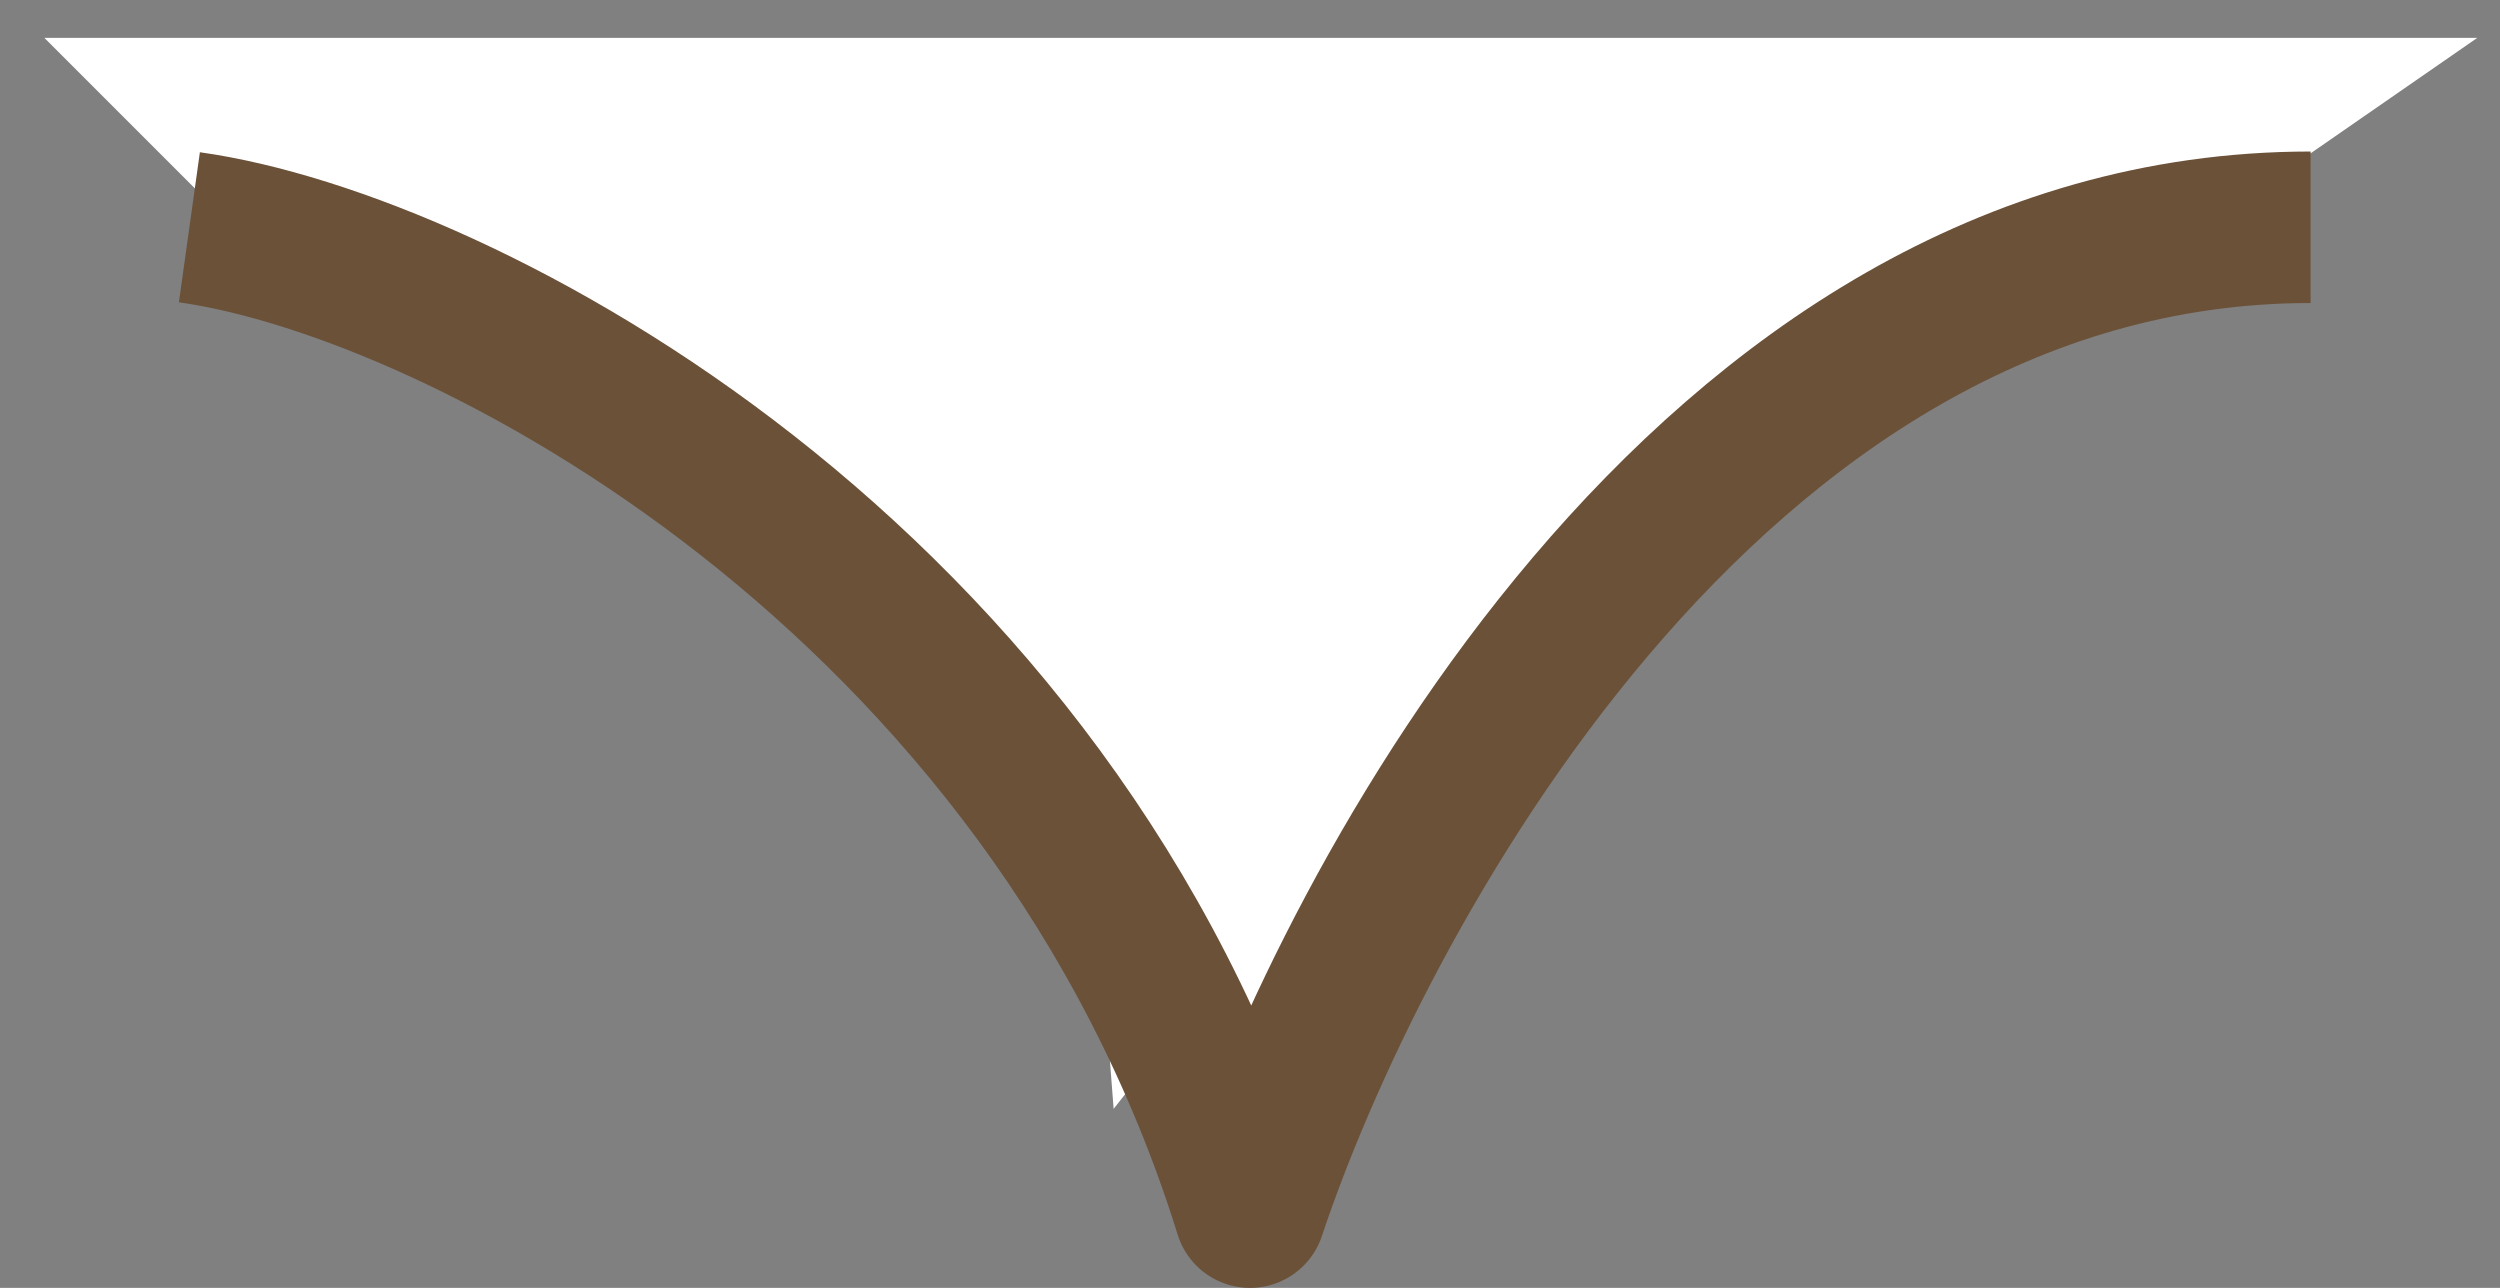 <svg width="33" height="17" viewBox="0 0 33 17" fill="none" xmlns="http://www.w3.org/2000/svg">
<rect x="0" y="0" width="33" height="17" fill="#808080" stroke="none"/>
<path d="M3.5 2.5C4.534 3.14 5.628 3.655 6.763 4.062M6.763 4.062C14.85 6.967 24.969 4.4 29.5 2.5C26 3.333 18.5 6.7 16.5 13.5C11.7 7.1 8.009 4.542 6.763 4.062ZM13.5 8H16.5L19.5 7L13.5 6.5V7.5L16 10.5" stroke="white" stroke-width="2"/>
<path d="M4 2.5H28.5L28 2.539M28 2.539L9.5 4L8 3L15.5 10.5L16.5 9H17.5L16.5 11L21 5L15.5 12L15 5.5L3.5 2L3 1.5H29.5L28 2.539Z" stroke="white" stroke-width="2"/>
<path d="M2.5 3C6.078 3.5 13.887 7.6 16.5 16C17.833 12 22.5 3 30.5 3" stroke="#6B5138" stroke-width="2" stroke-linejoin="round"/>
</svg>
